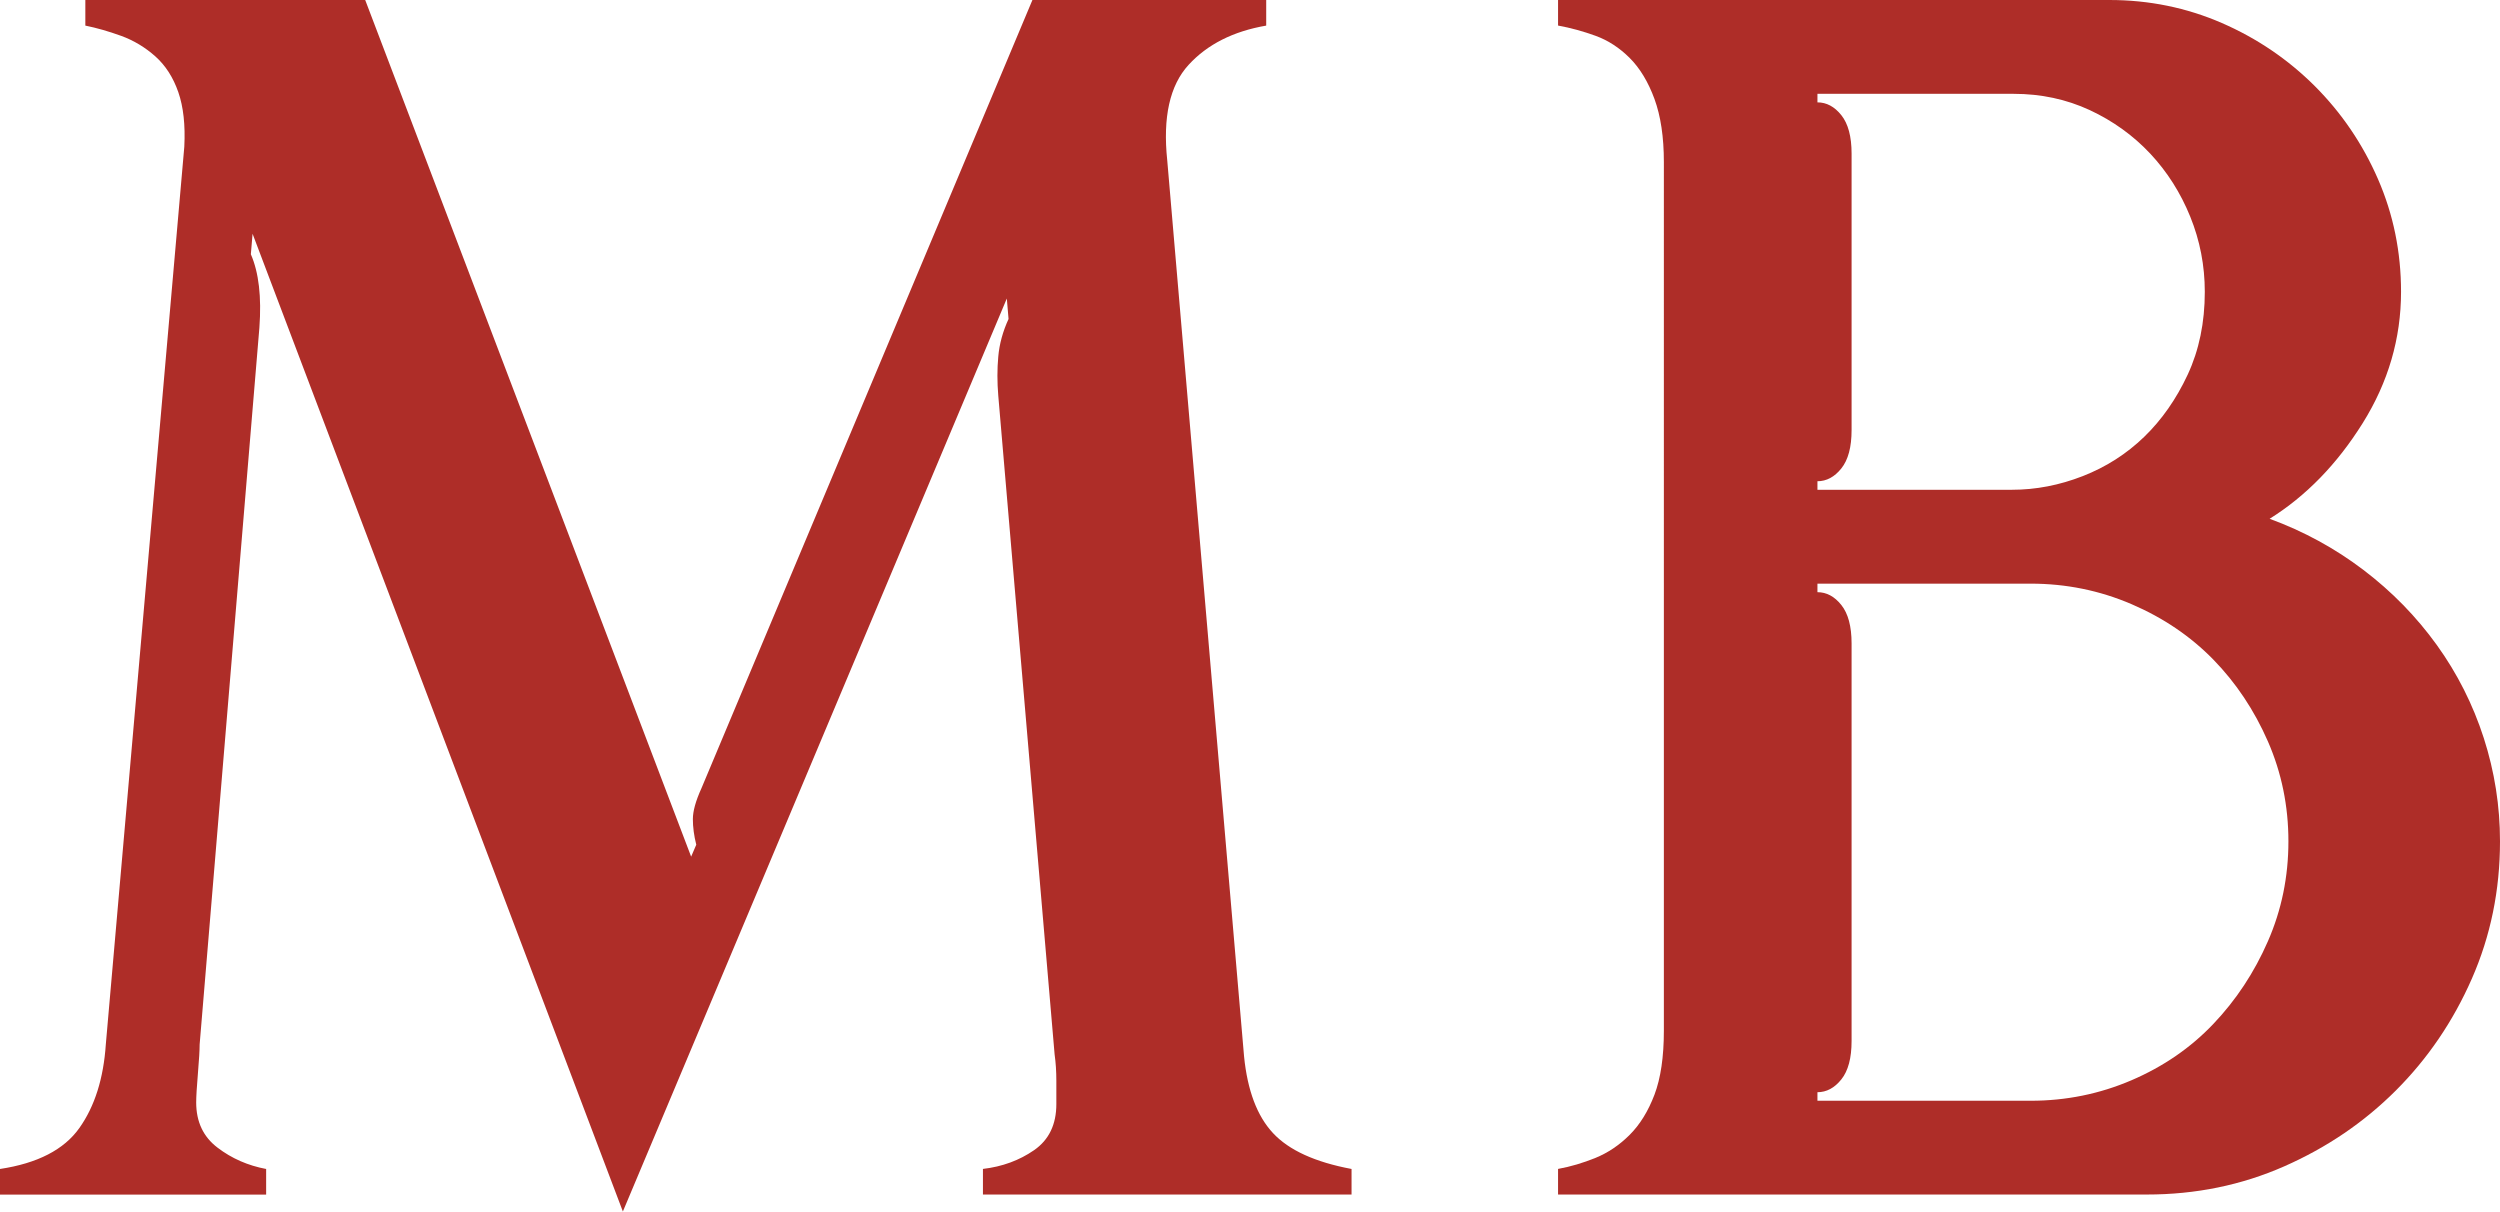 <?xml version="1.0" encoding="UTF-8"?>
<svg id="Layer_1" data-name="Layer 1" xmlns="http://www.w3.org/2000/svg" viewBox="0 0 521.42 252.7">
  <g style="isolation: isolate;">
    <path d="m281.89,249.14h-76.88v-5.34c4.03-.47,7.59-1.78,10.68-3.92,3.08-2.14,4.63-5.34,4.63-9.61v-4.81c0-2.01-.12-3.85-.36-5.52l-11.75-137.39c-.24-2.85-.24-5.57,0-8.19.23-2.61.94-5.22,2.14-7.83l-.36-4.27-80.08,190.42L52.68,48.76l-.36,4.27c1.66,3.8,2.25,8.9,1.78,15.31l-12.46,149.49c0,1.19-.12,3.2-.36,6.05-.24,2.85-.36,4.87-.36,6.05,0,4.04,1.48,7.18,4.45,9.43,2.96,2.26,6.35,3.74,10.14,4.45v5.34H0v-5.34c7.83-1.18,13.35-4.03,16.55-8.54,3.2-4.5,5.04-10.32,5.52-17.44L38.44,30.61c.23-4.51-.18-8.3-1.25-11.39-1.07-3.08-2.67-5.57-4.8-7.47-2.14-1.9-4.51-3.32-7.12-4.27-2.61-.95-5.11-1.66-7.47-2.14V0h58.37l67.98,178.67,1.07-2.49c-.48-1.9-.71-3.68-.71-5.34s.59-3.79,1.78-6.41L215.33,0h48.76v5.34c-6.89,1.19-12.28,3.92-16.19,8.19-3.92,4.27-5.4,10.92-4.45,19.93l16.02,186.86c.71,7.12,2.72,12.46,6.05,16.02,3.32,3.56,8.78,6.05,16.37,7.47v5.34Z" style="fill: #ae2d28;"/>
    <path d="m521.42,175.47c0,10.2-1.96,19.75-5.87,28.65s-9.2,16.67-15.84,23.31c-6.65,6.65-14.41,11.92-23.31,15.84s-18.45,5.87-28.65,5.87h-122.79v-5.34c2.61-.47,5.22-1.25,7.83-2.31,2.61-1.07,4.98-2.67,7.12-4.81s3.85-4.92,5.16-8.36c1.3-3.44,1.96-7.89,1.96-13.35V33.81c0-5.22-.66-9.61-1.96-13.17-1.31-3.56-3.03-6.41-5.16-8.54s-4.51-3.68-7.12-4.63c-2.61-.95-5.22-1.66-7.83-2.14V0h114.96c8.3,0,16.13,1.6,23.49,4.8,7.35,3.2,13.82,7.6,19.4,13.17,5.57,5.58,9.97,12.05,13.17,19.4,3.2,7.36,4.8,15.19,4.8,23.49,0,9.73-2.67,18.87-8.01,27.41-5.34,8.54-11.81,15.19-19.4,19.93,7.12,2.61,13.64,6.17,19.58,10.68,5.93,4.51,11.03,9.73,15.3,15.66,4.27,5.93,7.53,12.4,9.79,19.4,2.25,7,3.38,14.18,3.38,21.53Zm-61.57-114.61c0-5.45-1.01-10.68-3.03-15.66-2.02-4.98-4.8-9.37-8.36-13.17-3.56-3.79-7.77-6.82-12.63-9.08-4.87-2.25-10.14-3.38-15.84-3.38h-40.93v1.78c1.9,0,3.56.89,4.98,2.67,1.42,1.78,2.14,4.45,2.14,8.01v57.66c0,3.56-.71,6.23-2.14,8.01-1.42,1.78-3.09,2.67-4.98,2.67v1.78h40.57c4.98,0,9.9-.95,14.77-2.85,4.86-1.9,9.13-4.63,12.81-8.19,3.68-3.56,6.7-7.89,9.08-12.99,2.37-5.1,3.56-10.85,3.56-17.26Zm17.44,114.61c0-7.35-1.42-14.29-4.27-20.82-2.85-6.52-6.65-12.22-11.39-17.08-4.75-4.86-10.44-8.72-17.08-11.57-6.65-2.85-13.65-4.27-21-4.27h-44.49v1.78c1.9,0,3.56.89,4.98,2.67,1.42,1.78,2.14,4.45,2.14,8.01v82.93c0,3.56-.71,6.23-2.14,8.01-1.42,1.78-3.09,2.67-4.98,2.67v1.78h44.49c7.35,0,14.35-1.42,21-4.27,6.64-2.85,12.34-6.76,17.08-11.75,4.74-4.98,8.54-10.73,11.39-17.26,2.85-6.52,4.27-13.46,4.27-20.82Z" style="fill: #ae2d28;"/>
  </g>
</svg>